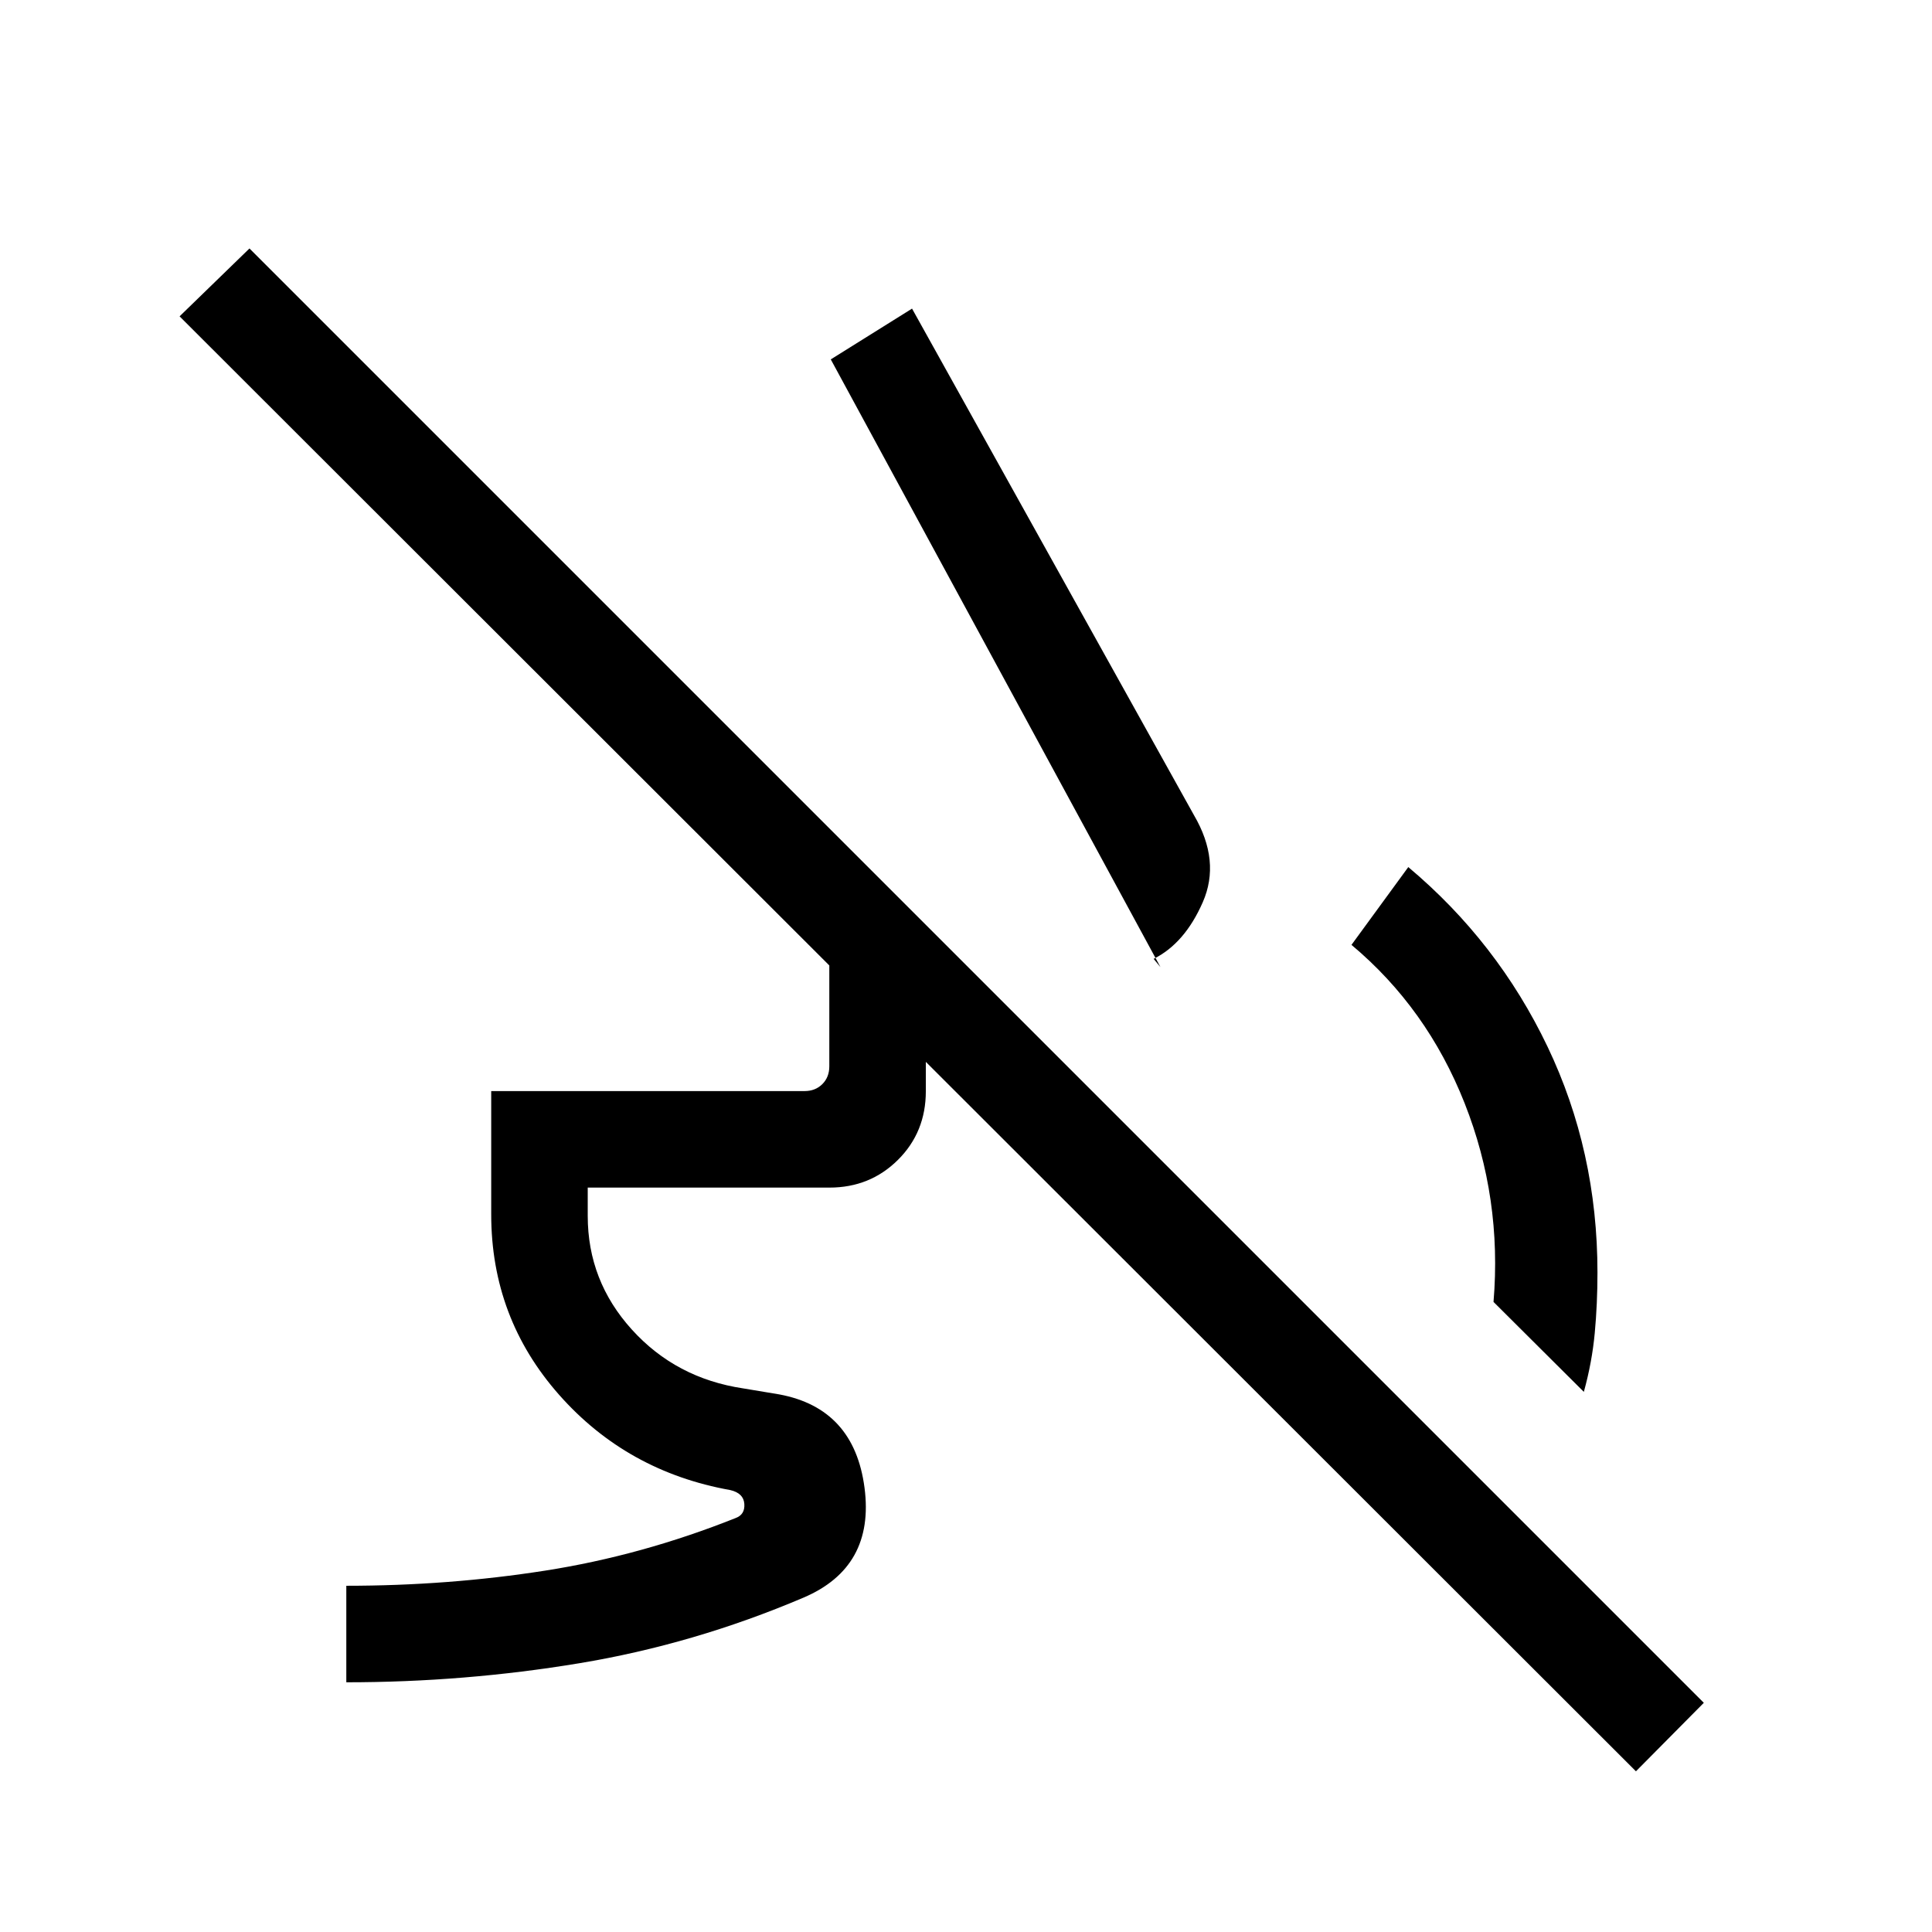 <svg xmlns="http://www.w3.org/2000/svg" height="20" viewBox="0 -960 960 960" width="20"><path d="m787-268.39-44.88-44.69q4.3-51.54-14.37-98.77-18.67-47.23-56.21-78.65l28.23-38.65q44.31 37.19 69.15 89.15 24.85 51.96 24.85 112.31 0 15.57-1.35 30.07-1.34 14.5-5.42 29.23ZM573.23-483.54l3.39 4.08-163.81-301.96 40.38-25.23 140.08 251.69q13.35 22.81 4.38 43.27-8.96 20.46-24.42 28.15ZM172.08-124.08v-47.96q50.73 0 98.77-7.52t94.77-26.17q4.61-1.73 4.23-7.02-.39-5.29-6.93-6.83-51.38-9.19-85.11-47.36-33.73-38.18-33.73-89.64v-61.27h155.69q5.38 0 8.85-3.46 3.46-3.46 3.46-8.84v-102.23h15.34l47.96 47.96h-15.34v66.65q0 20.35-13.87 34.12-13.86 13.76-34.02 13.76H292.04v14.08q0 32.27 21.94 56.48 21.94 24.21 55.29 29.21l18 3q37.15 6.93 42.31 46.41 5.15 39.48-30.39 54.59-54.34 23.12-111.36 32.58-57.02 9.46-115.75 9.46Zm640.81 44.23L89.23-802.81l34.73-33.73 722.66 722.66-33.73 34.03Z"/></svg>